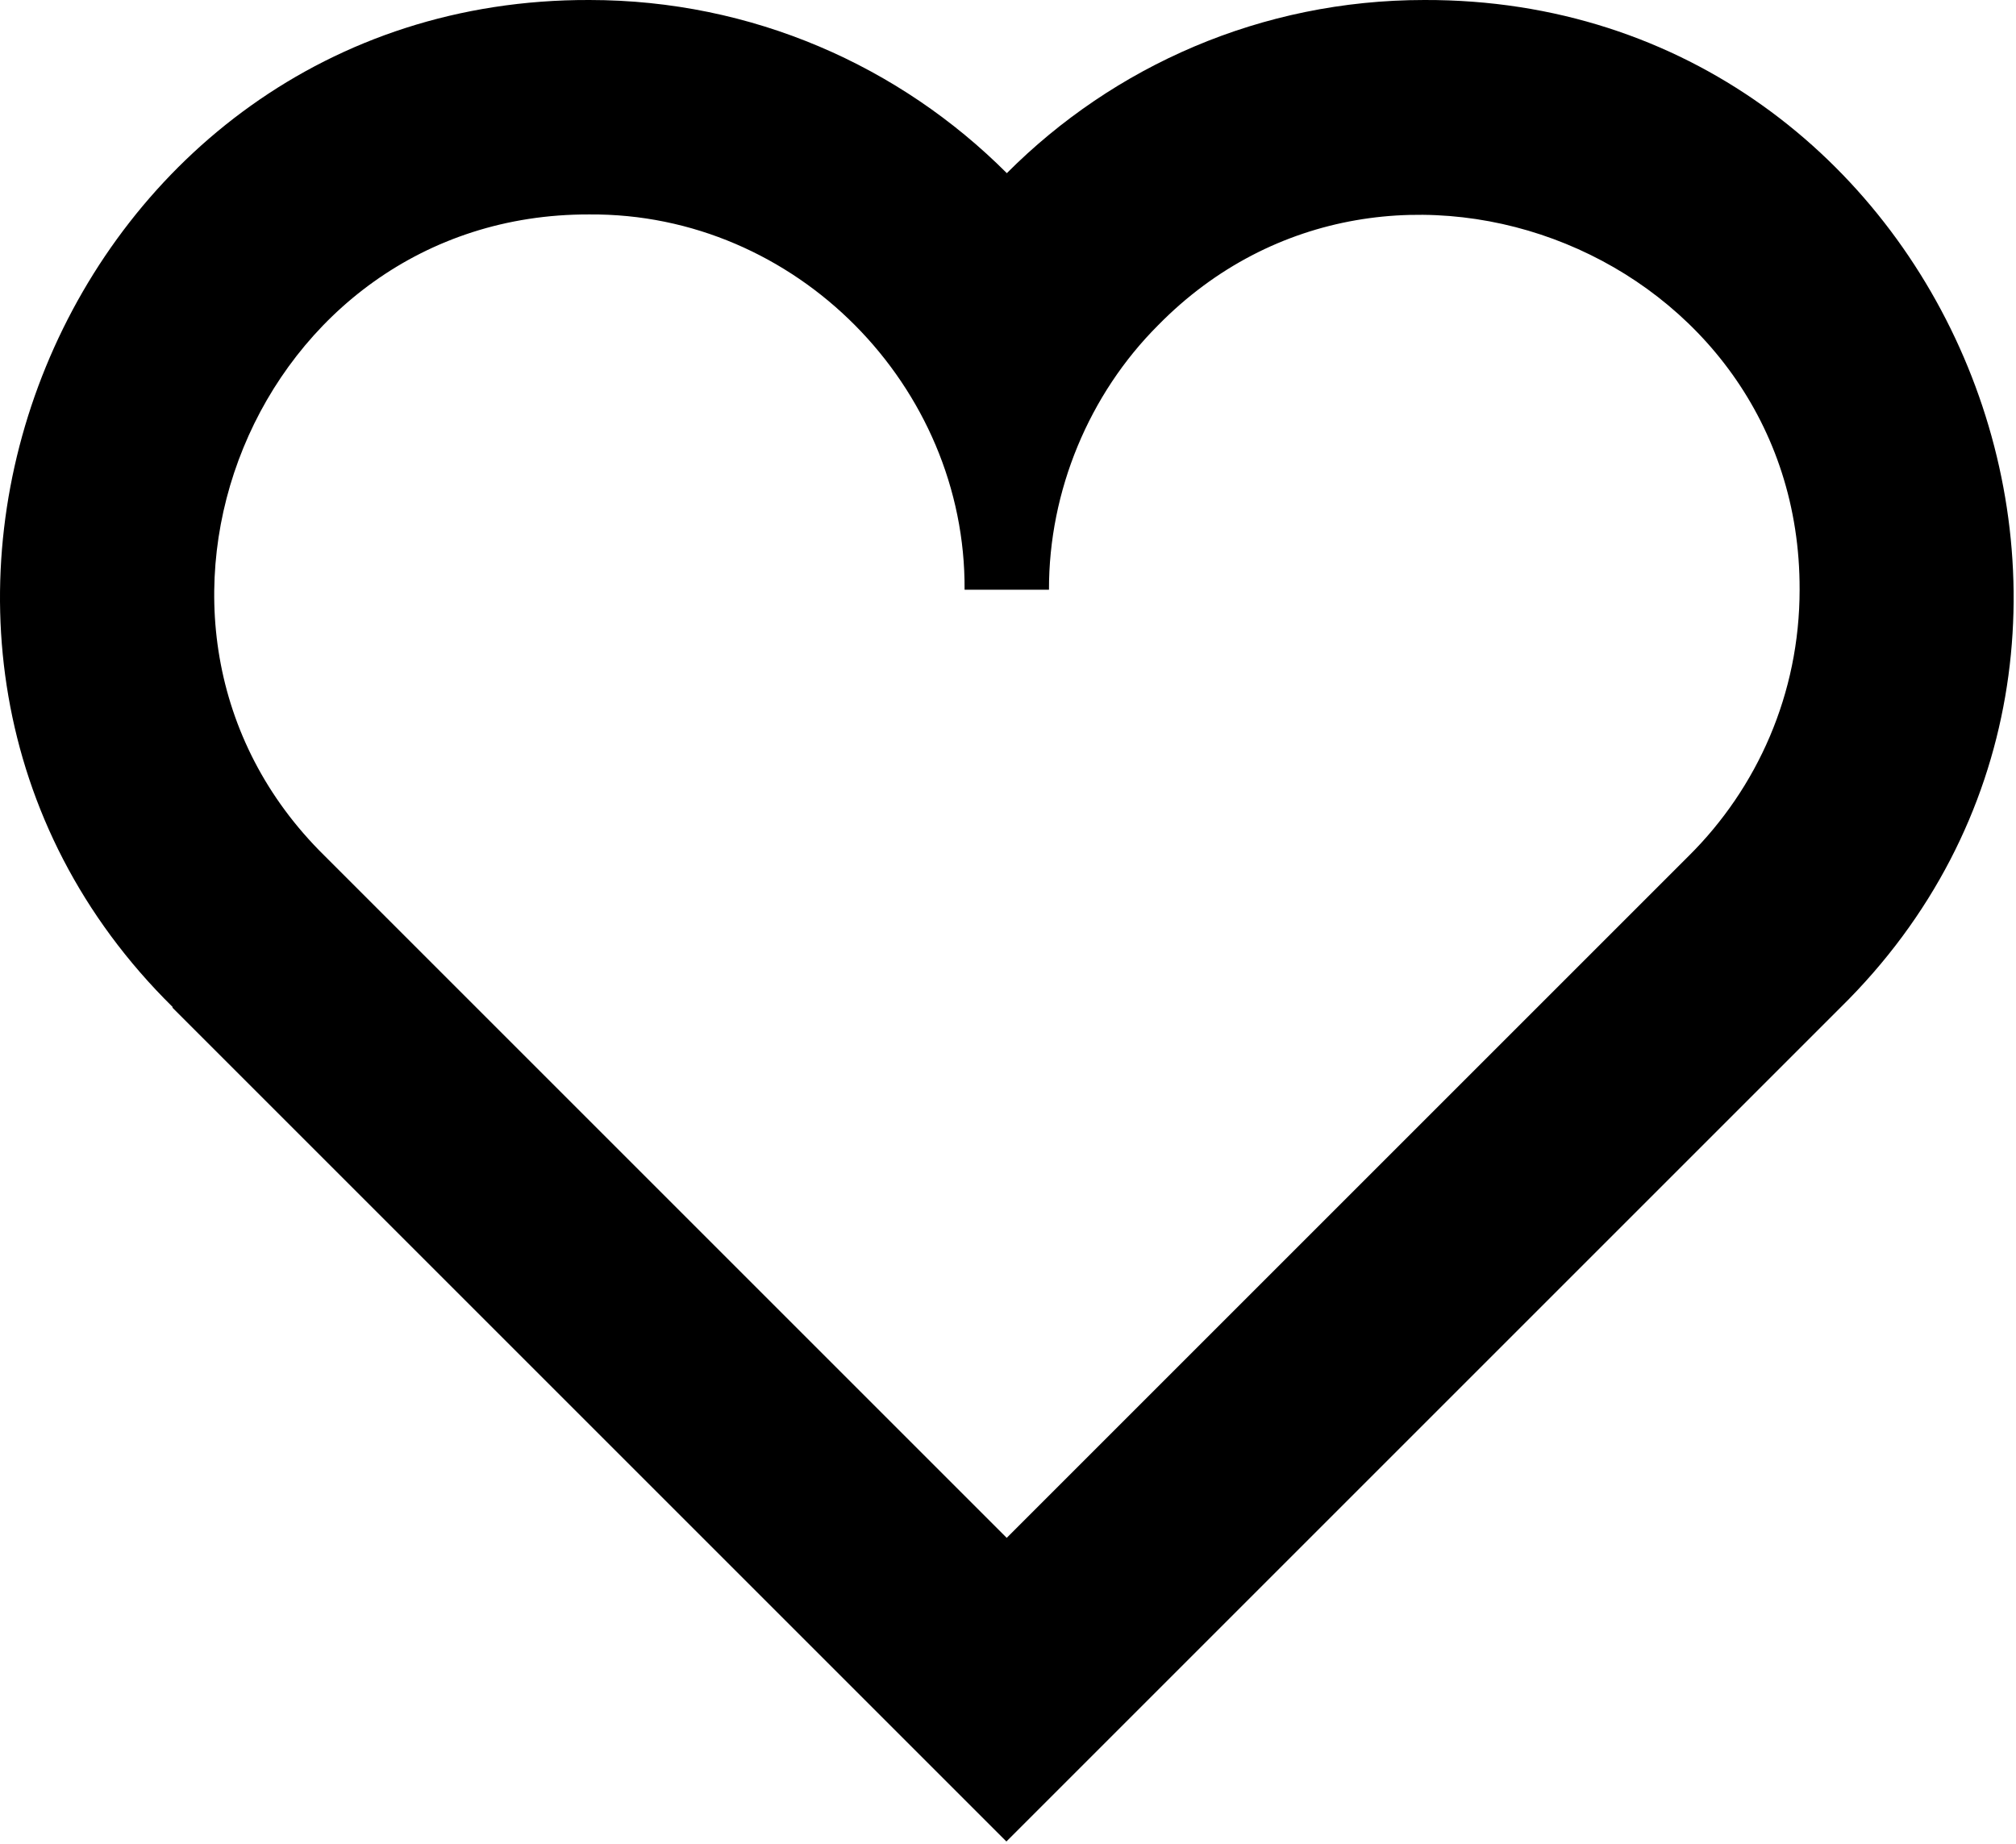 <svg width="188" height="172" viewBox="0 0 188 172" fill="none" xmlns="http://www.w3.org/2000/svg">
<path d="M132.821 0C117.611 0 103.841 6.17 93.891 16.15C83.931 6.18 70.171 0 54.961 0C6.021 -0.14 -18.299 60.03 16.111 93.93L16.071 93.97L93.851 171.75L171.631 93.97C206.101 60.07 181.771 -0.14 132.821 0ZM167.821 55C167.821 64.71 163.871 73.49 157.481 79.83C137.671 99.65 113.711 123.6 93.881 143.43C74.041 123.59 50.071 99.62 30.241 79.79C8.331 58.21 23.791 19.91 54.951 20C74.241 19.85 90.081 36.05 89.951 55H97.821C97.801 45.76 101.581 36.75 107.991 30.34C129.541 8.37 167.921 23.83 167.821 55Z" fill="black"/>
</svg>